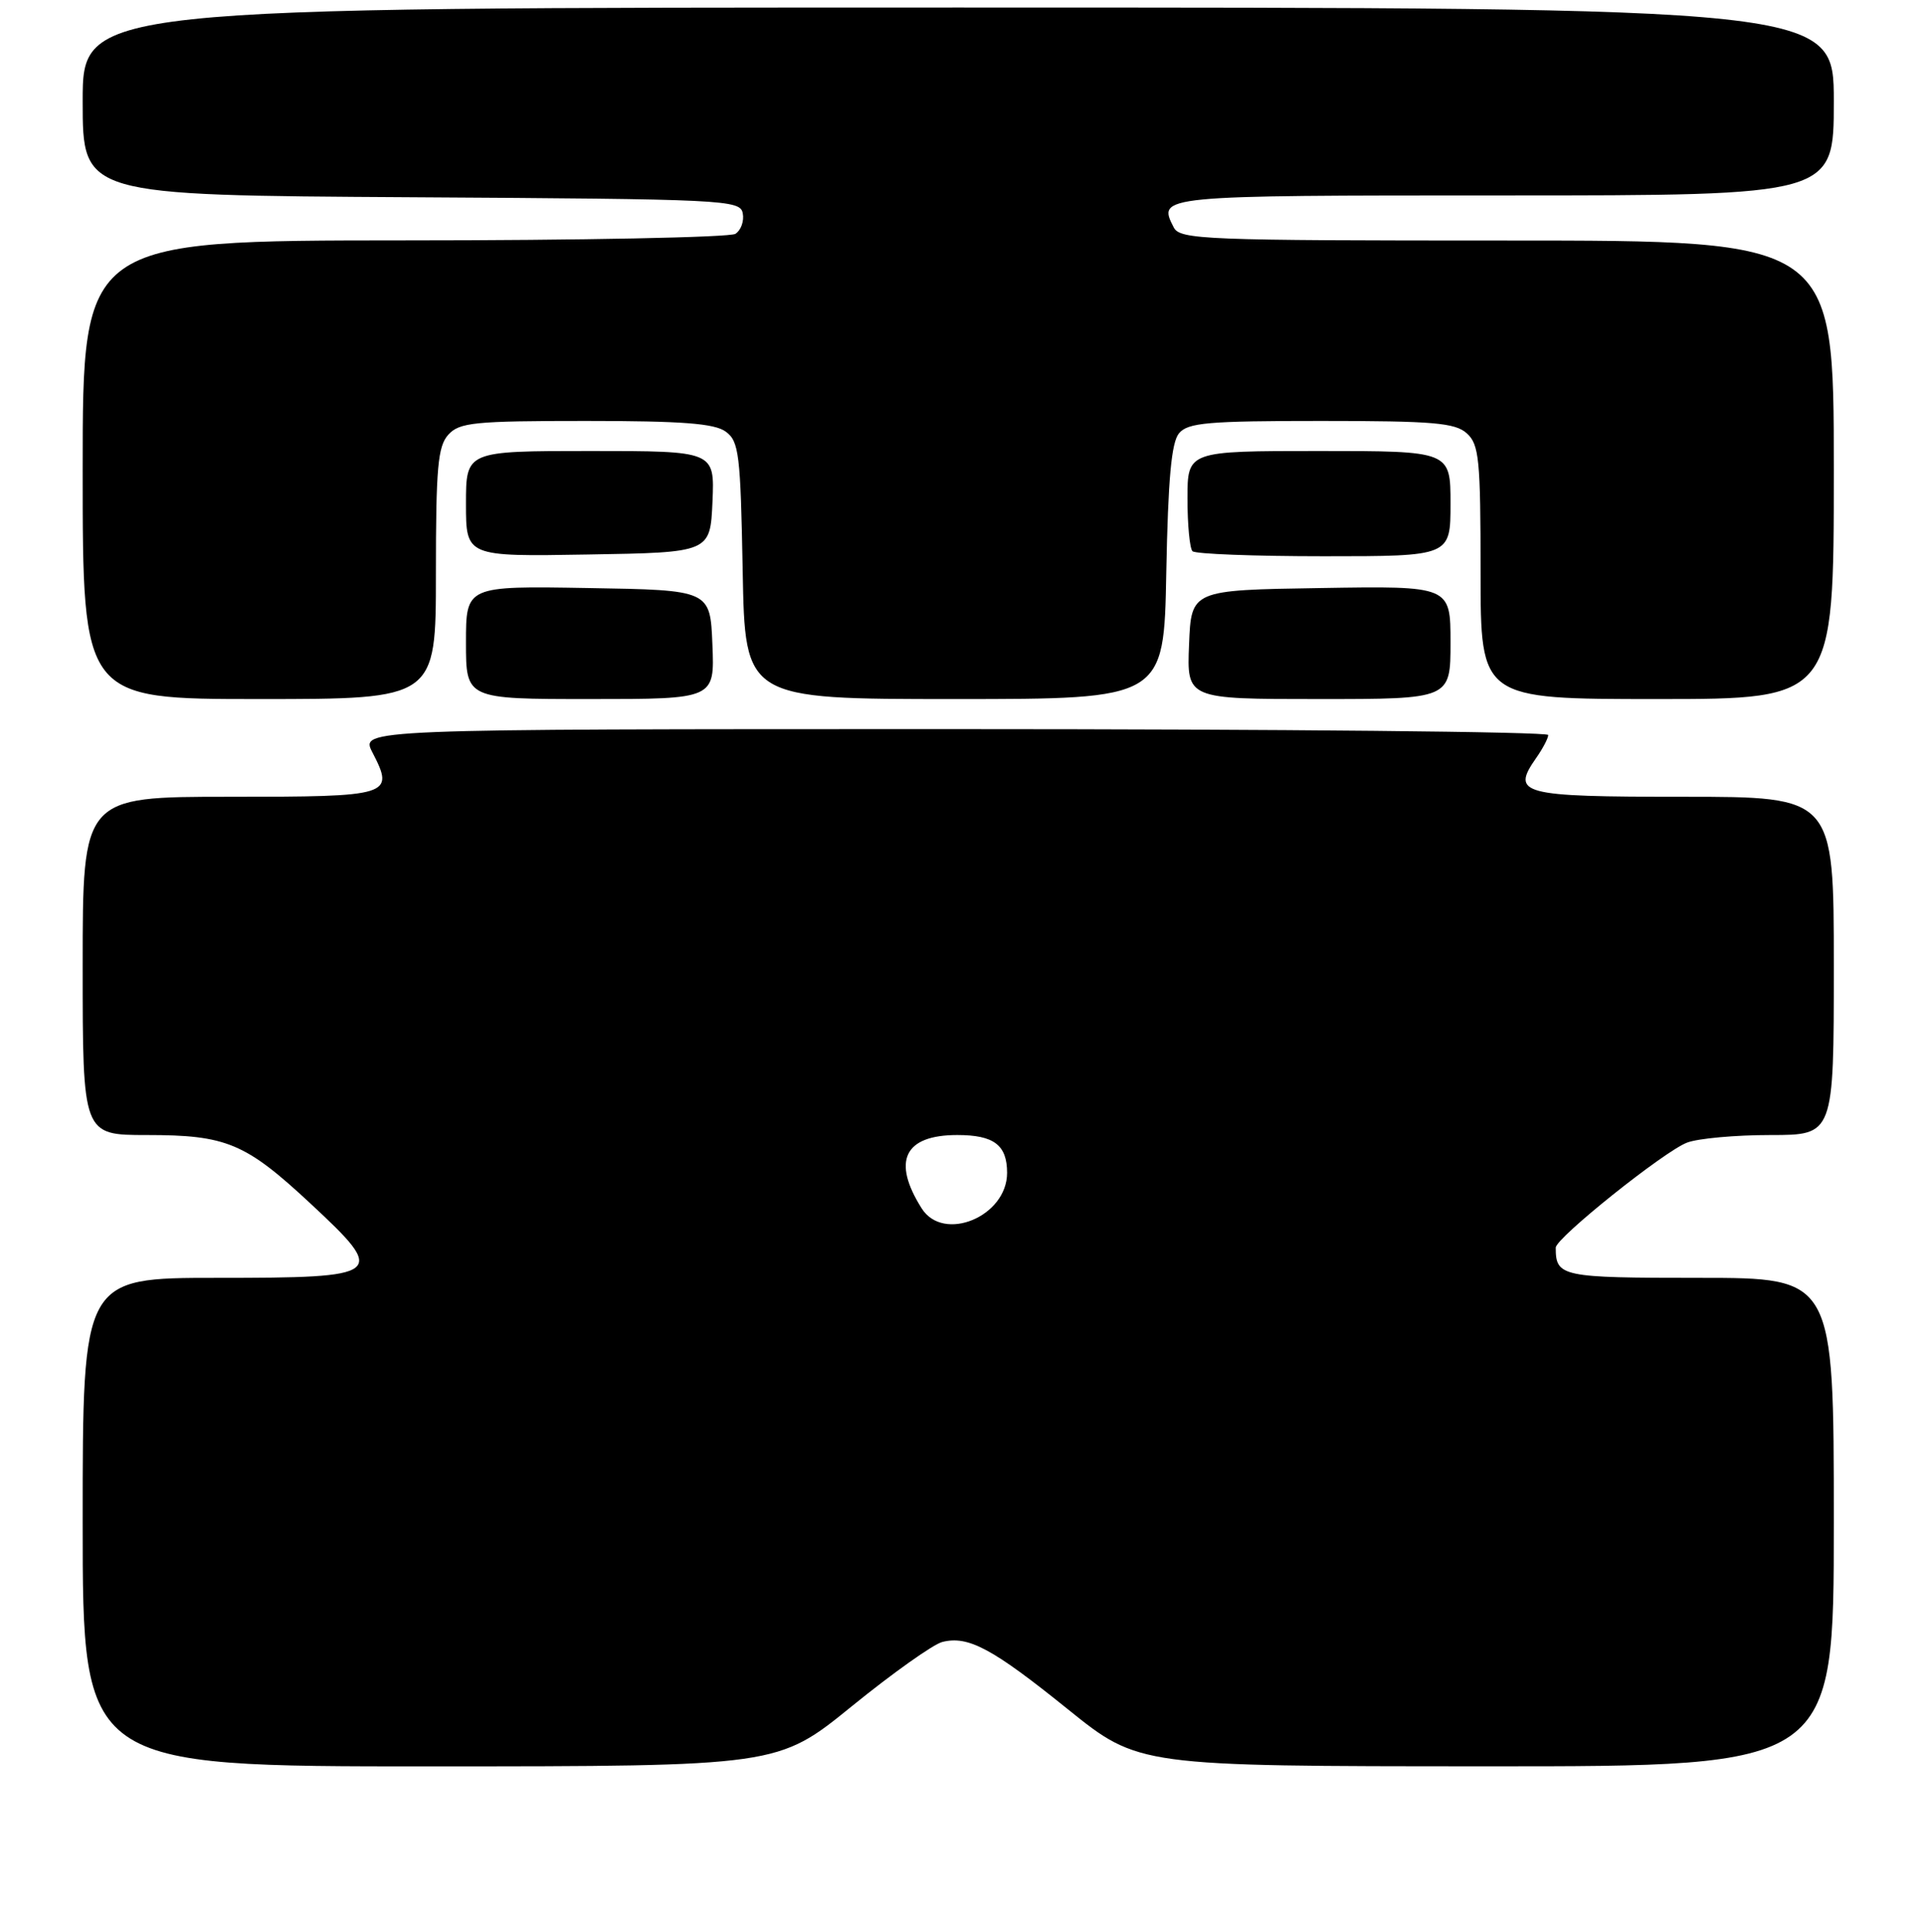 <?xml version="1.0" encoding="UTF-8" standalone="no"?>
<!DOCTYPE svg PUBLIC "-//W3C//DTD SVG 1.1//EN" "http://www.w3.org/Graphics/SVG/1.1/DTD/svg11.dtd" >
<svg xmlns="http://www.w3.org/2000/svg" xmlns:xlink="http://www.w3.org/1999/xlink" version="1.1" viewBox="0 0 256 257">
 <g >
 <path fill="currentColor"
d=" M 113.34 226.99 C 118.76 222.59 124.18 218.74 125.38 218.44 C 128.83 217.57 132.04 219.29 142.11 227.41 C 151.50 234.97 151.50 234.97 197.75 234.98 C 244.00 235.00 244.00 235.00 244.00 202.50 C 244.00 170.00 244.00 170.00 226.11 170.00 C 207.71 170.00 207.00 169.85 207.00 165.98 C 207.00 164.70 221.42 153.17 224.47 152.01 C 225.94 151.45 230.93 151.00 235.57 151.00 C 244.00 151.00 244.00 151.00 244.00 128.50 C 244.00 106.00 244.00 106.00 223.97 106.00 C 202.30 106.00 201.02 105.66 204.41 100.82 C 205.28 99.58 206.00 98.21 206.00 97.78 C 206.00 97.35 170.44 97.00 126.97 97.00 C 47.95 97.00 47.95 97.00 49.55 100.09 C 52.53 105.86 52.06 106.00 30.53 106.00 C 11.00 106.00 11.00 106.00 11.00 128.50 C 11.00 151.00 11.00 151.00 19.53 151.00 C 30.13 151.00 32.65 152.05 41.34 160.14 C 51.57 169.66 51.14 170.00 28.89 170.00 C 11.00 170.00 11.00 170.00 11.00 202.50 C 11.00 235.00 11.00 235.00 57.25 234.99 C 103.50 234.98 103.50 234.98 113.34 226.99 Z  M 58.00 76.33 C 58.00 62.22 58.25 59.38 59.65 57.83 C 61.13 56.20 63.10 56.00 77.96 56.00 C 90.76 56.00 95.07 56.33 96.56 57.42 C 98.33 58.71 98.53 60.37 98.82 75.92 C 99.13 93.00 99.13 93.00 127.00 93.00 C 154.87 93.00 154.87 93.00 155.18 76.15 C 155.42 63.72 155.86 58.87 156.87 57.65 C 158.05 56.23 160.70 56.00 175.79 56.00 C 190.72 56.00 193.62 56.25 195.17 57.65 C 196.81 59.13 197.00 61.11 197.00 76.15 C 197.00 93.00 197.00 93.00 220.50 93.00 C 244.00 93.00 244.00 93.00 244.00 62.50 C 244.00 32.00 244.00 32.00 200.54 32.00 C 160.15 32.00 157.01 31.88 156.17 30.25 C 153.99 26.01 154.08 26.00 200.08 26.00 C 244.00 26.00 244.00 26.00 244.00 13.50 C 244.00 1.00 244.00 1.00 127.50 1.00 C 11.00 1.00 11.00 1.00 11.00 13.49 C 11.00 25.98 11.00 25.98 54.74 26.24 C 96.64 26.49 98.49 26.58 98.83 28.38 C 99.03 29.41 98.59 30.64 97.85 31.11 C 97.11 31.58 77.26 31.98 53.75 31.98 C 11.00 32.00 11.00 32.00 11.00 62.50 C 11.00 93.00 11.00 93.00 34.50 93.00 C 58.00 93.00 58.00 93.00 58.00 76.33 Z  M 94.79 85.75 C 94.50 78.50 94.50 78.50 78.25 78.23 C 62.00 77.95 62.00 77.95 62.00 85.48 C 62.00 93.00 62.00 93.00 78.54 93.00 C 95.09 93.00 95.09 93.00 94.79 85.75 Z  M 193.00 85.48 C 193.00 77.95 193.00 77.95 175.75 78.23 C 158.50 78.50 158.50 78.50 158.21 85.75 C 157.91 93.00 157.91 93.00 175.46 93.00 C 193.00 93.00 193.00 93.00 193.00 85.48 Z  M 94.80 66.75 C 95.09 60.00 95.09 60.00 78.55 60.00 C 62.00 60.00 62.00 60.00 62.00 67.02 C 62.00 74.05 62.00 74.05 78.25 73.77 C 94.50 73.50 94.50 73.50 94.80 66.75 Z  M 193.00 67.00 C 193.00 60.00 193.00 60.00 175.50 60.00 C 158.00 60.00 158.00 60.00 158.00 66.33 C 158.00 69.82 158.30 72.97 158.67 73.33 C 159.03 73.70 166.91 74.00 176.17 74.00 C 193.00 74.00 193.00 74.00 193.00 67.00 Z  M 122.63 160.75 C 118.65 154.44 120.32 151.00 127.37 151.00 C 132.25 151.00 134.00 152.33 134.00 156.03 C 134.00 161.84 125.53 165.36 122.63 160.75 Z "/>
</g>
</svg>